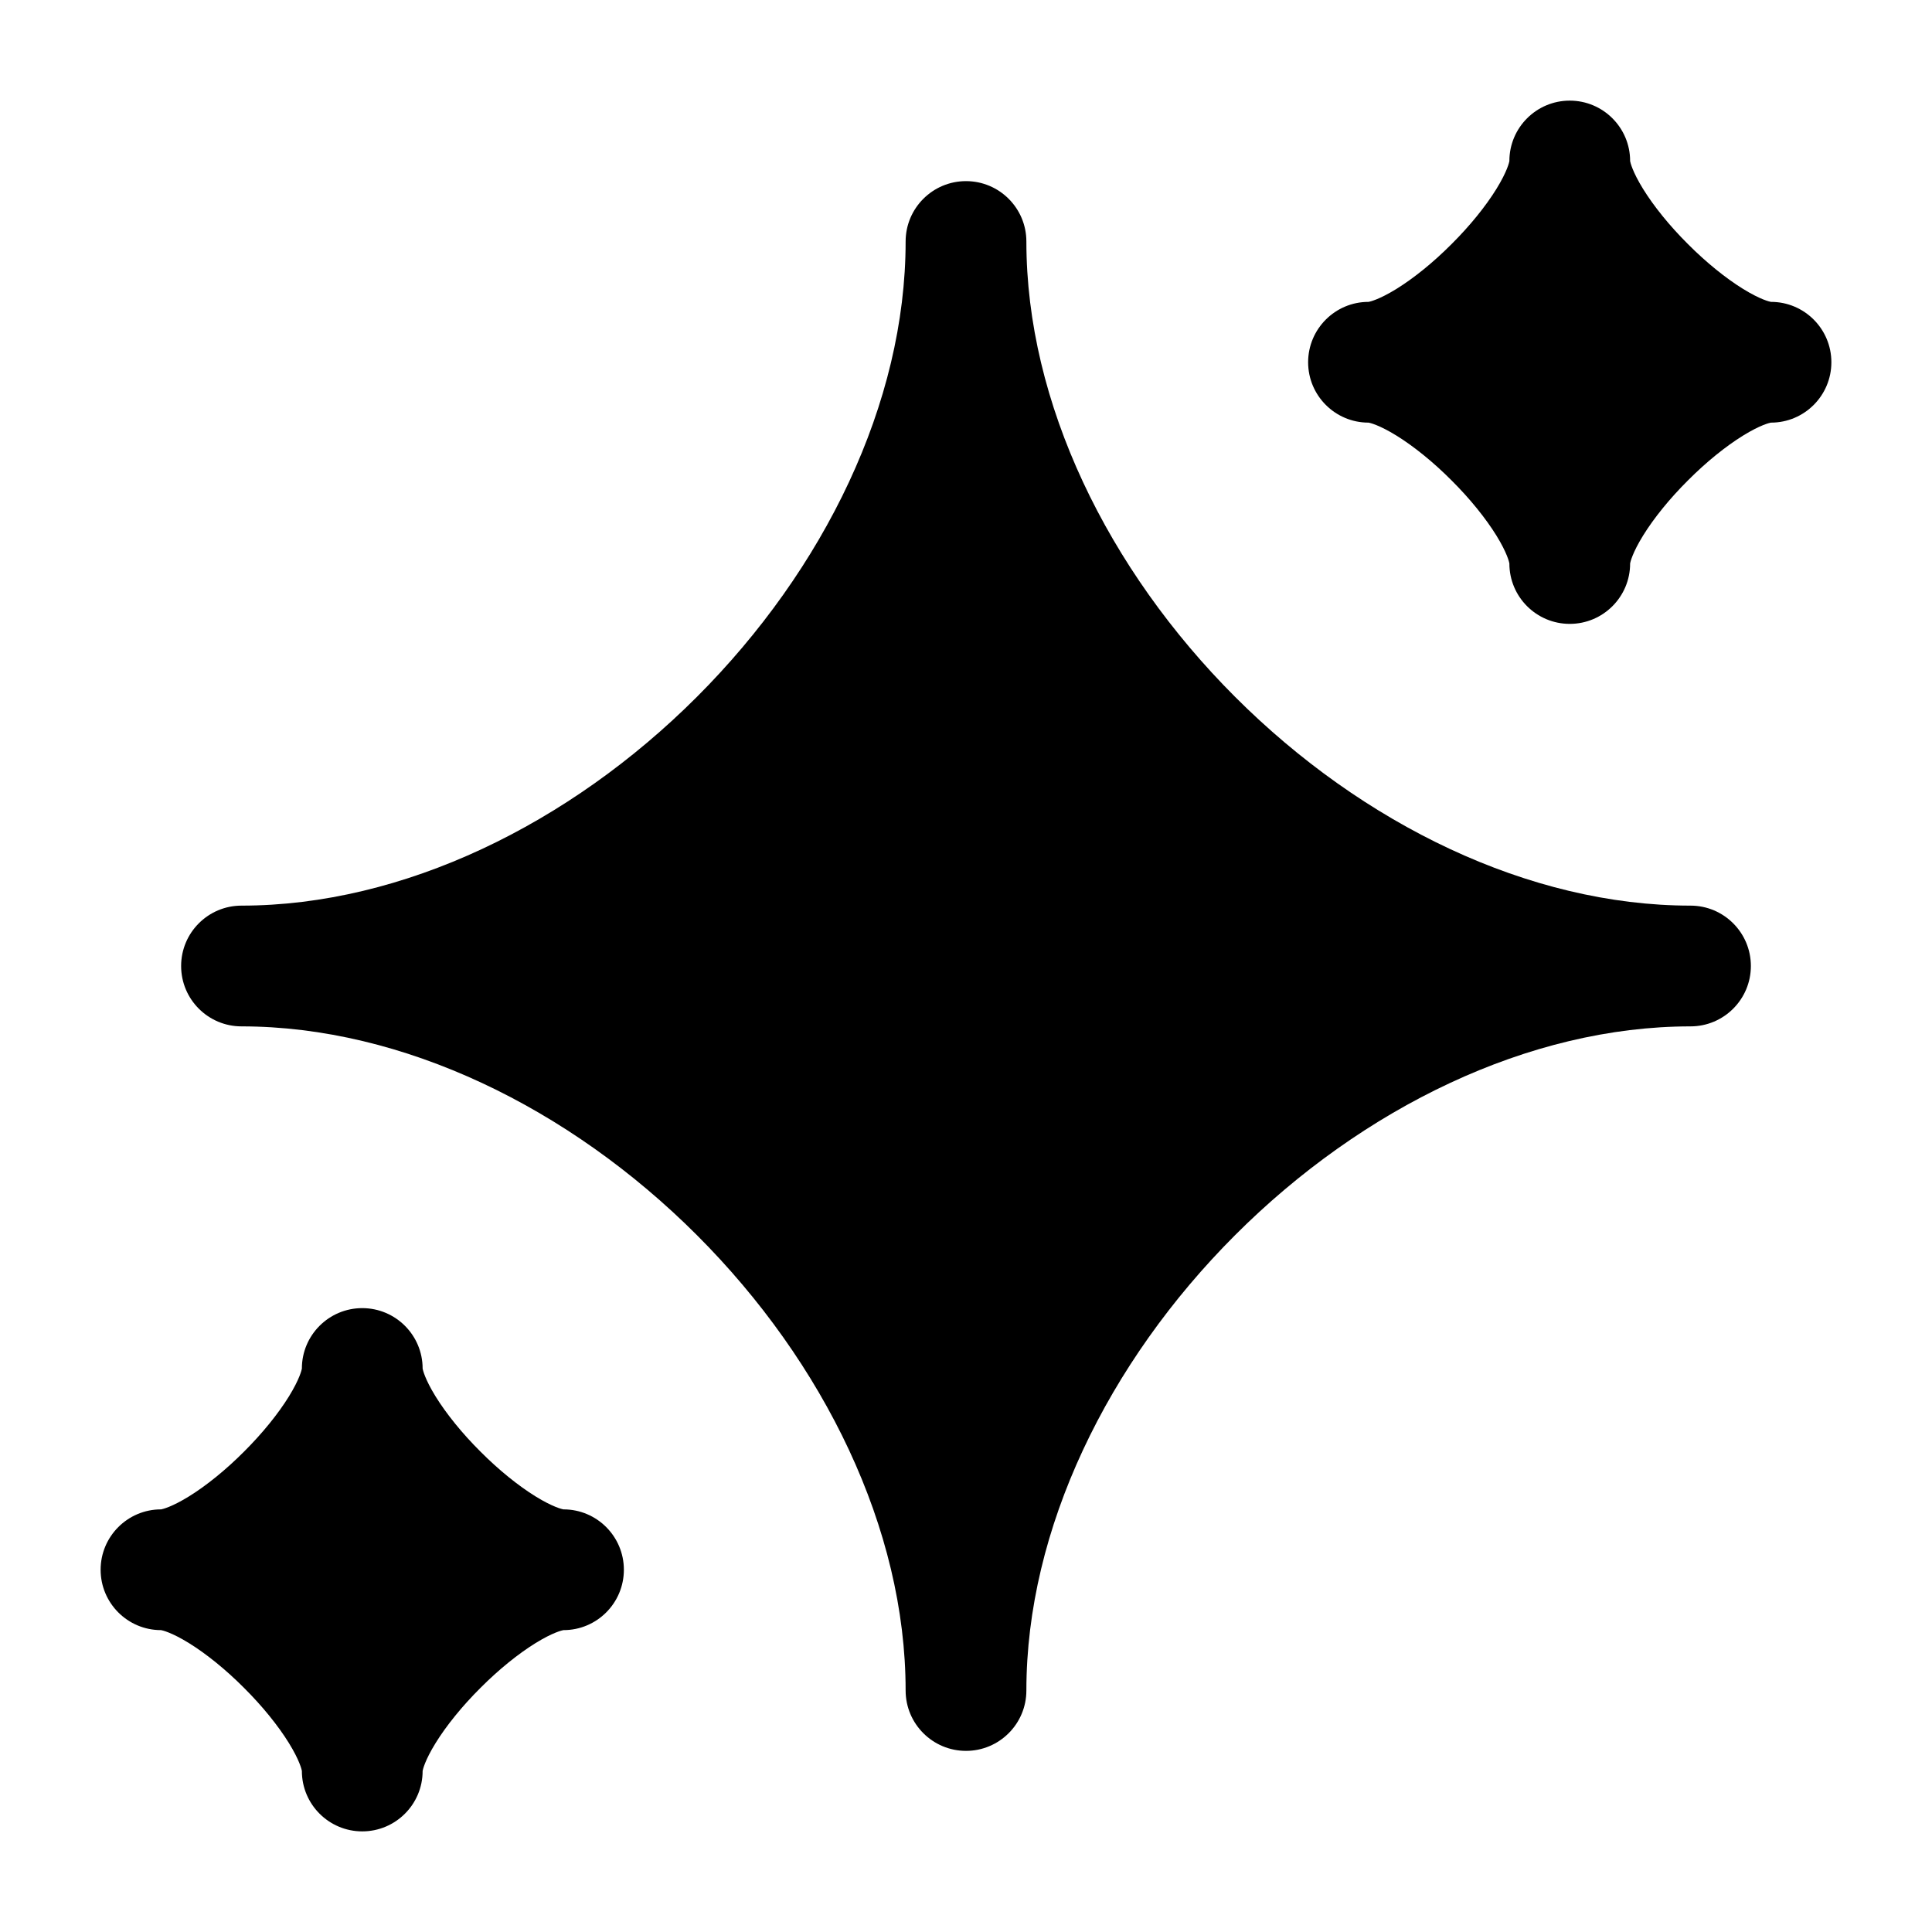 <svg width="24" height="24" viewBox="0 0 24 24" xmlns="http://www.w3.org/2000/svg">
    <path d="M12 2.25C12.414 2.25 12.75 2.586 12.75 3C12.75 5.006 13.761 7.075 15.343 8.657C16.925 10.239 18.994 11.25 21 11.25C21.414 11.25 21.75 11.586 21.75 12C21.75 12.414 21.414 12.75 21 12.75C18.994 12.75 16.925 13.761 15.343 15.343C13.761 16.925 12.75 18.994 12.75 21C12.75 21.414 12.414 21.75 12 21.75C11.586 21.75 11.25 21.414 11.25 21C11.25 18.994 10.239 16.925 8.657 15.343C7.075 13.761 5.006 12.75 3 12.75C2.586 12.75 2.25 12.414 2.25 12C2.25 11.586 2.586 11.25 3 11.25C5.006 11.25 7.075 10.239 8.657 8.657C10.239 7.075 11.25 5.006 11.25 3C11.25 2.586 11.586 2.25 12 2.25Z"/>
    <path d="M4.5 16.25C4.914 16.25 5.25 16.586 5.25 17L5.25 17.002C5.253 17.017 5.277 17.13 5.411 17.347C5.544 17.562 5.739 17.804 5.968 18.032C6.196 18.261 6.438 18.456 6.653 18.589C6.87 18.723 6.983 18.747 6.998 18.75L7 18.75C7.414 18.75 7.75 19.086 7.75 19.5C7.75 19.914 7.414 20.25 7 20.25L6.998 20.25C6.983 20.253 6.87 20.277 6.653 20.411C6.438 20.544 6.196 20.739 5.968 20.968C5.739 21.196 5.544 21.438 5.411 21.653C5.277 21.87 5.253 21.983 5.25 21.998L5.25 22C5.25 22.414 4.914 22.75 4.5 22.75C4.086 22.75 3.75 22.414 3.75 22L3.75 21.998C3.747 21.983 3.723 21.87 3.589 21.653C3.456 21.438 3.261 21.196 3.032 20.968C2.804 20.739 2.562 20.544 2.347 20.411C2.13 20.277 2.017 20.253 2.002 20.25L2 20.25C1.586 20.25 1.25 19.914 1.25 19.5C1.25 19.086 1.586 18.75 2 18.75L2.002 18.75C2.017 18.747 2.13 18.723 2.347 18.589C2.562 18.456 2.804 18.261 3.032 18.032C3.261 17.804 3.456 17.562 3.589 17.347C3.723 17.13 3.747 17.017 3.75 17.002L3.75 17C3.75 16.586 4.086 16.25 4.5 16.25Z"/>
    <path d="M19.5 1.25C19.914 1.25 20.25 1.586 20.25 2L20.25 2.002C20.253 2.017 20.277 2.13 20.411 2.347C20.544 2.562 20.739 2.804 20.968 3.032C21.196 3.261 21.438 3.456 21.653 3.589C21.87 3.723 21.983 3.747 21.998 3.75L22 3.75C22.414 3.75 22.75 4.086 22.75 4.5C22.75 4.914 22.414 5.25 22 5.25L21.998 5.25C21.983 5.253 21.87 5.277 21.653 5.411C21.438 5.544 21.196 5.739 20.968 5.968C20.739 6.196 20.544 6.438 20.411 6.653C20.277 6.87 20.253 6.983 20.25 6.998L20.25 7C20.25 7.414 19.914 7.75 19.5 7.75C19.086 7.75 18.75 7.414 18.75 7L18.75 6.998C18.747 6.983 18.723 6.87 18.589 6.653C18.456 6.438 18.261 6.196 18.032 5.968C17.804 5.739 17.562 5.544 17.347 5.411C17.13 5.277 17.017 5.253 17.002 5.25L17 5.25C16.586 5.25 16.25 4.914 16.25 4.5C16.25 4.086 16.586 3.75 17 3.75L17.002 3.75C17.017 3.747 17.13 3.723 17.347 3.589C17.562 3.456 17.804 3.261 18.032 3.032C18.261 2.804 18.456 2.562 18.589 2.347C18.723 2.13 18.747 2.017 18.75 2.002L18.75 2C18.75 1.586 19.086 1.25 19.5 1.25Z"/>
</svg>
